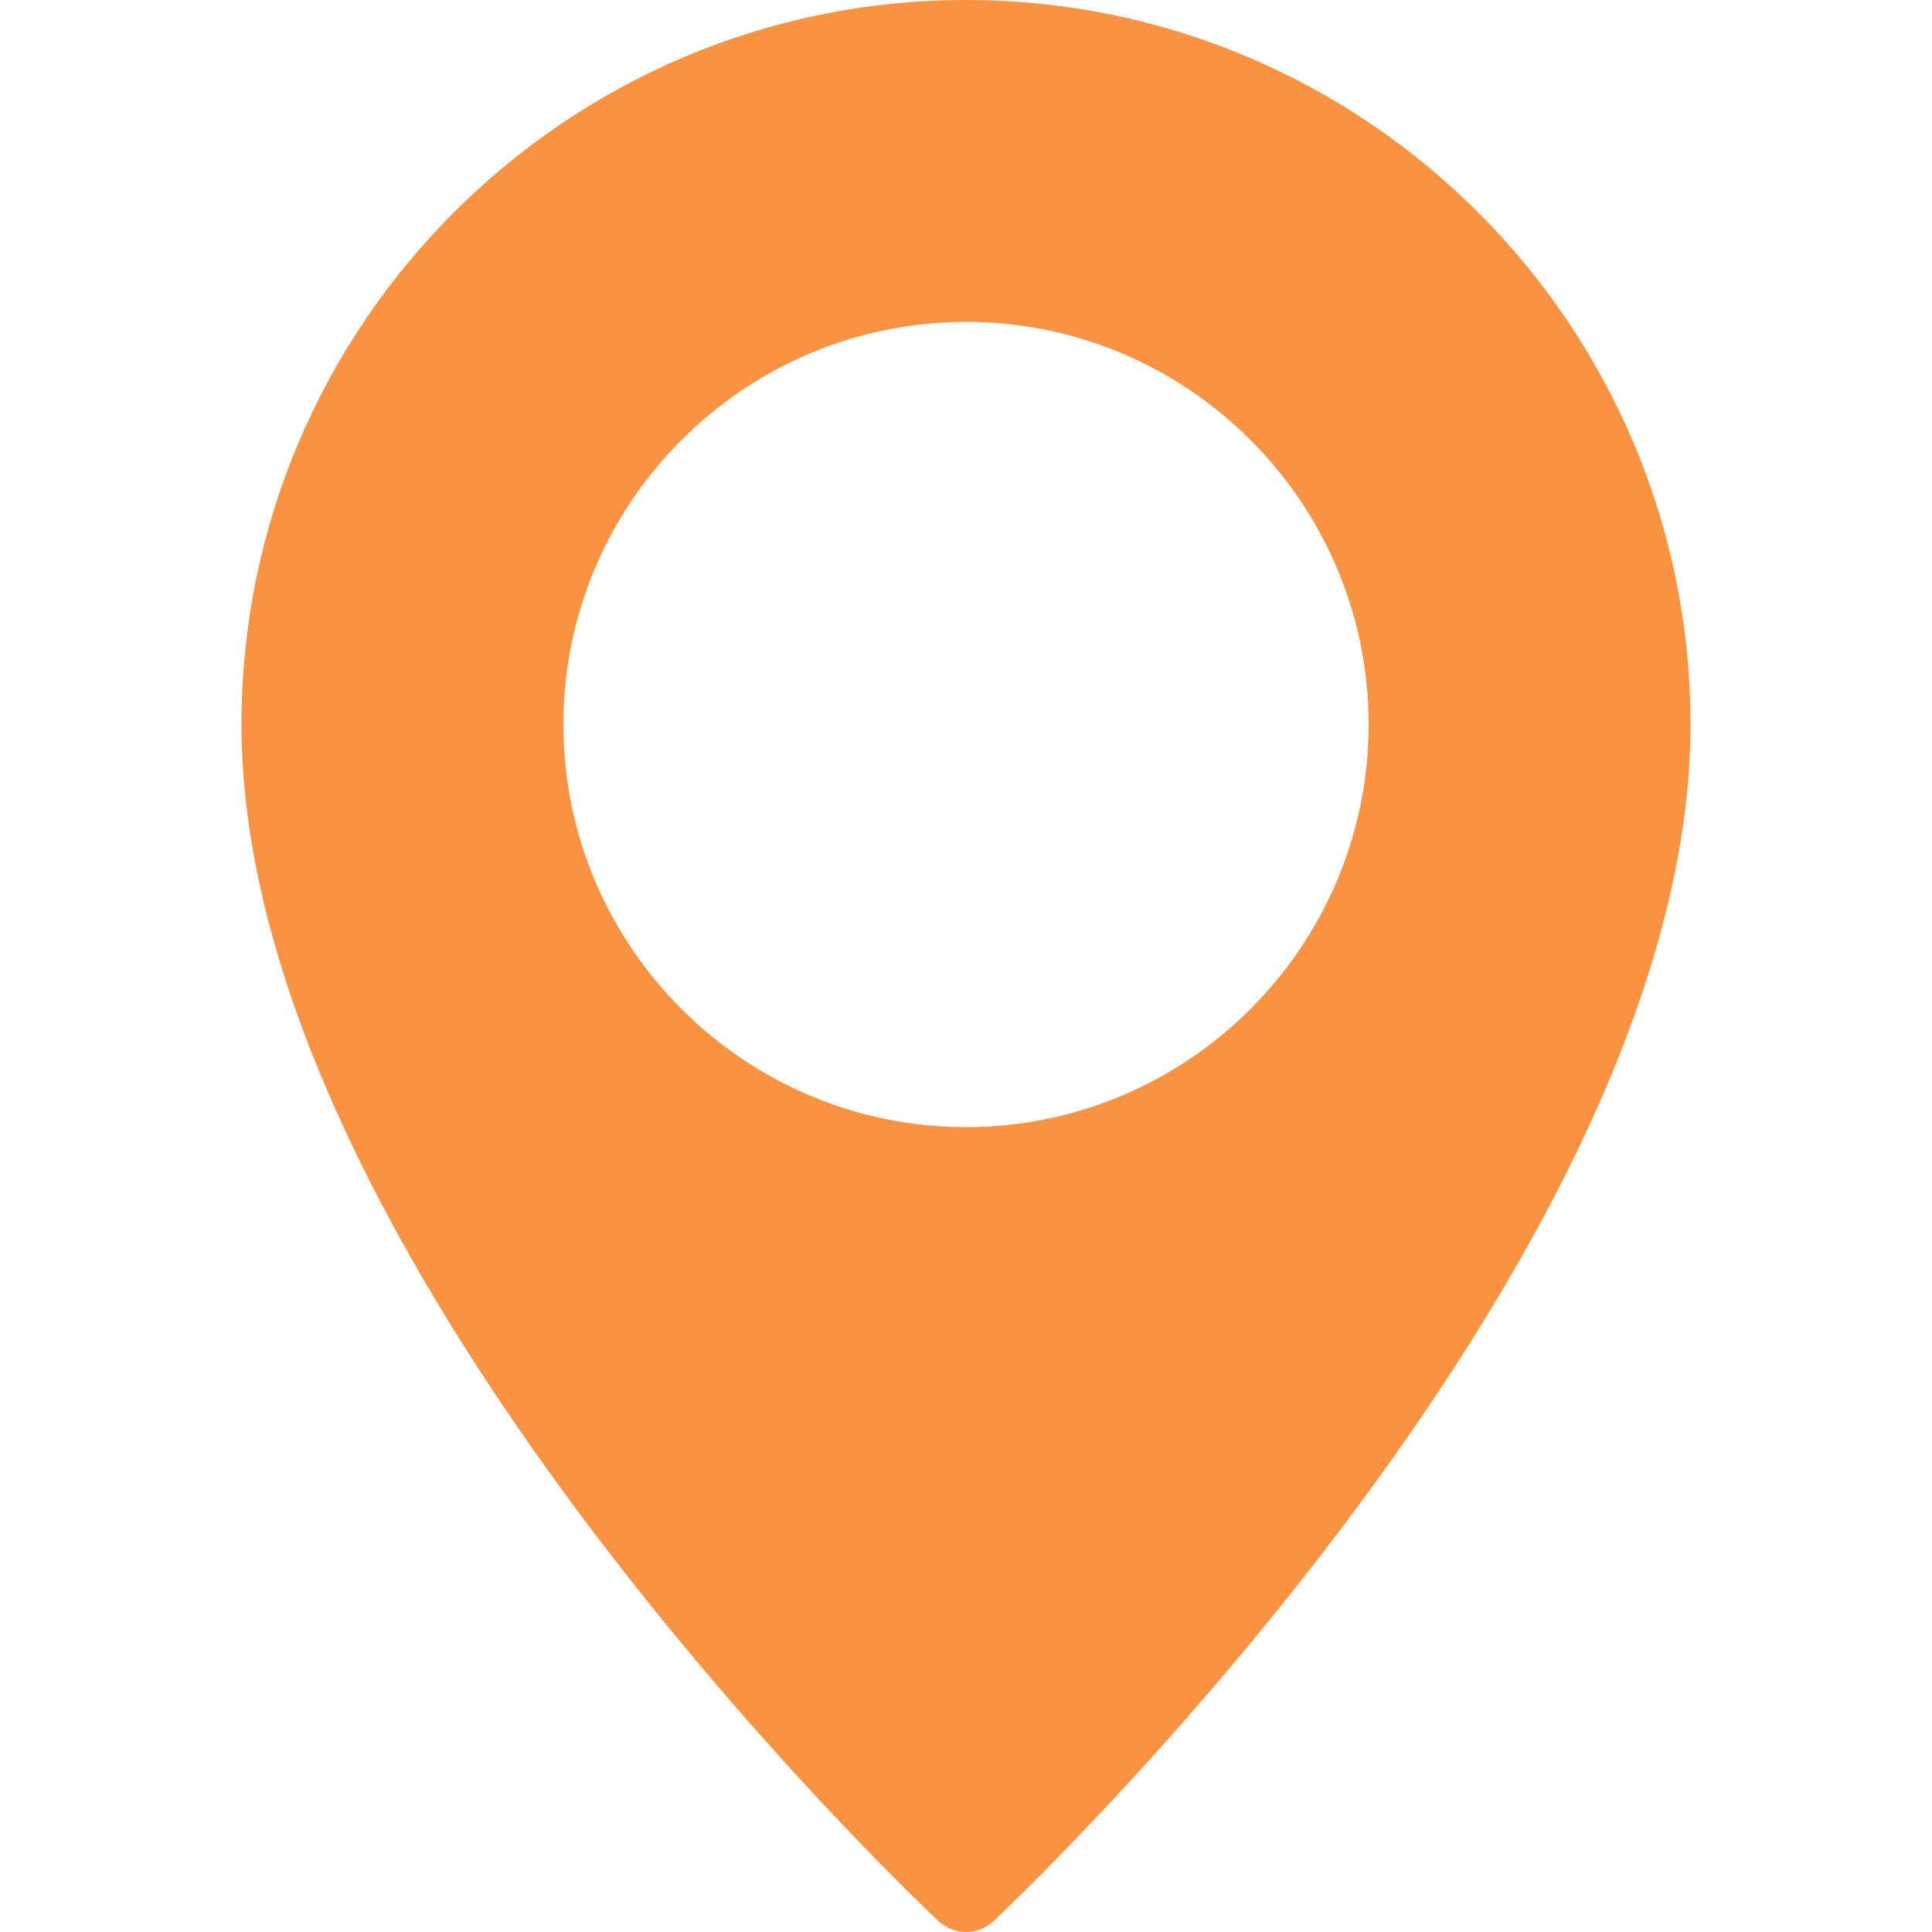 <svg width="37" height="37" viewBox="0 0 37 37" fill="none" xmlns="http://www.w3.org/2000/svg">
<path d="M18.5 0C10.847 0 4.625 6.222 4.625 13.875C4.625 24.108 17.423 36.277 17.973 36.79C18.124 36.928 18.312 37 18.5 37C18.688 37 18.883 36.928 19.027 36.79C19.577 36.277 32.375 24.108 32.375 13.875C32.375 6.222 26.153 0 18.5 0ZM18.5 21.586C14.251 21.586 10.789 18.124 10.789 13.875C10.789 9.626 14.251 6.164 18.5 6.164C22.749 6.164 26.211 9.626 26.211 13.875C26.211 18.124 22.749 21.586 18.5 21.586Z" fill="#FA9241"/>
</svg>
